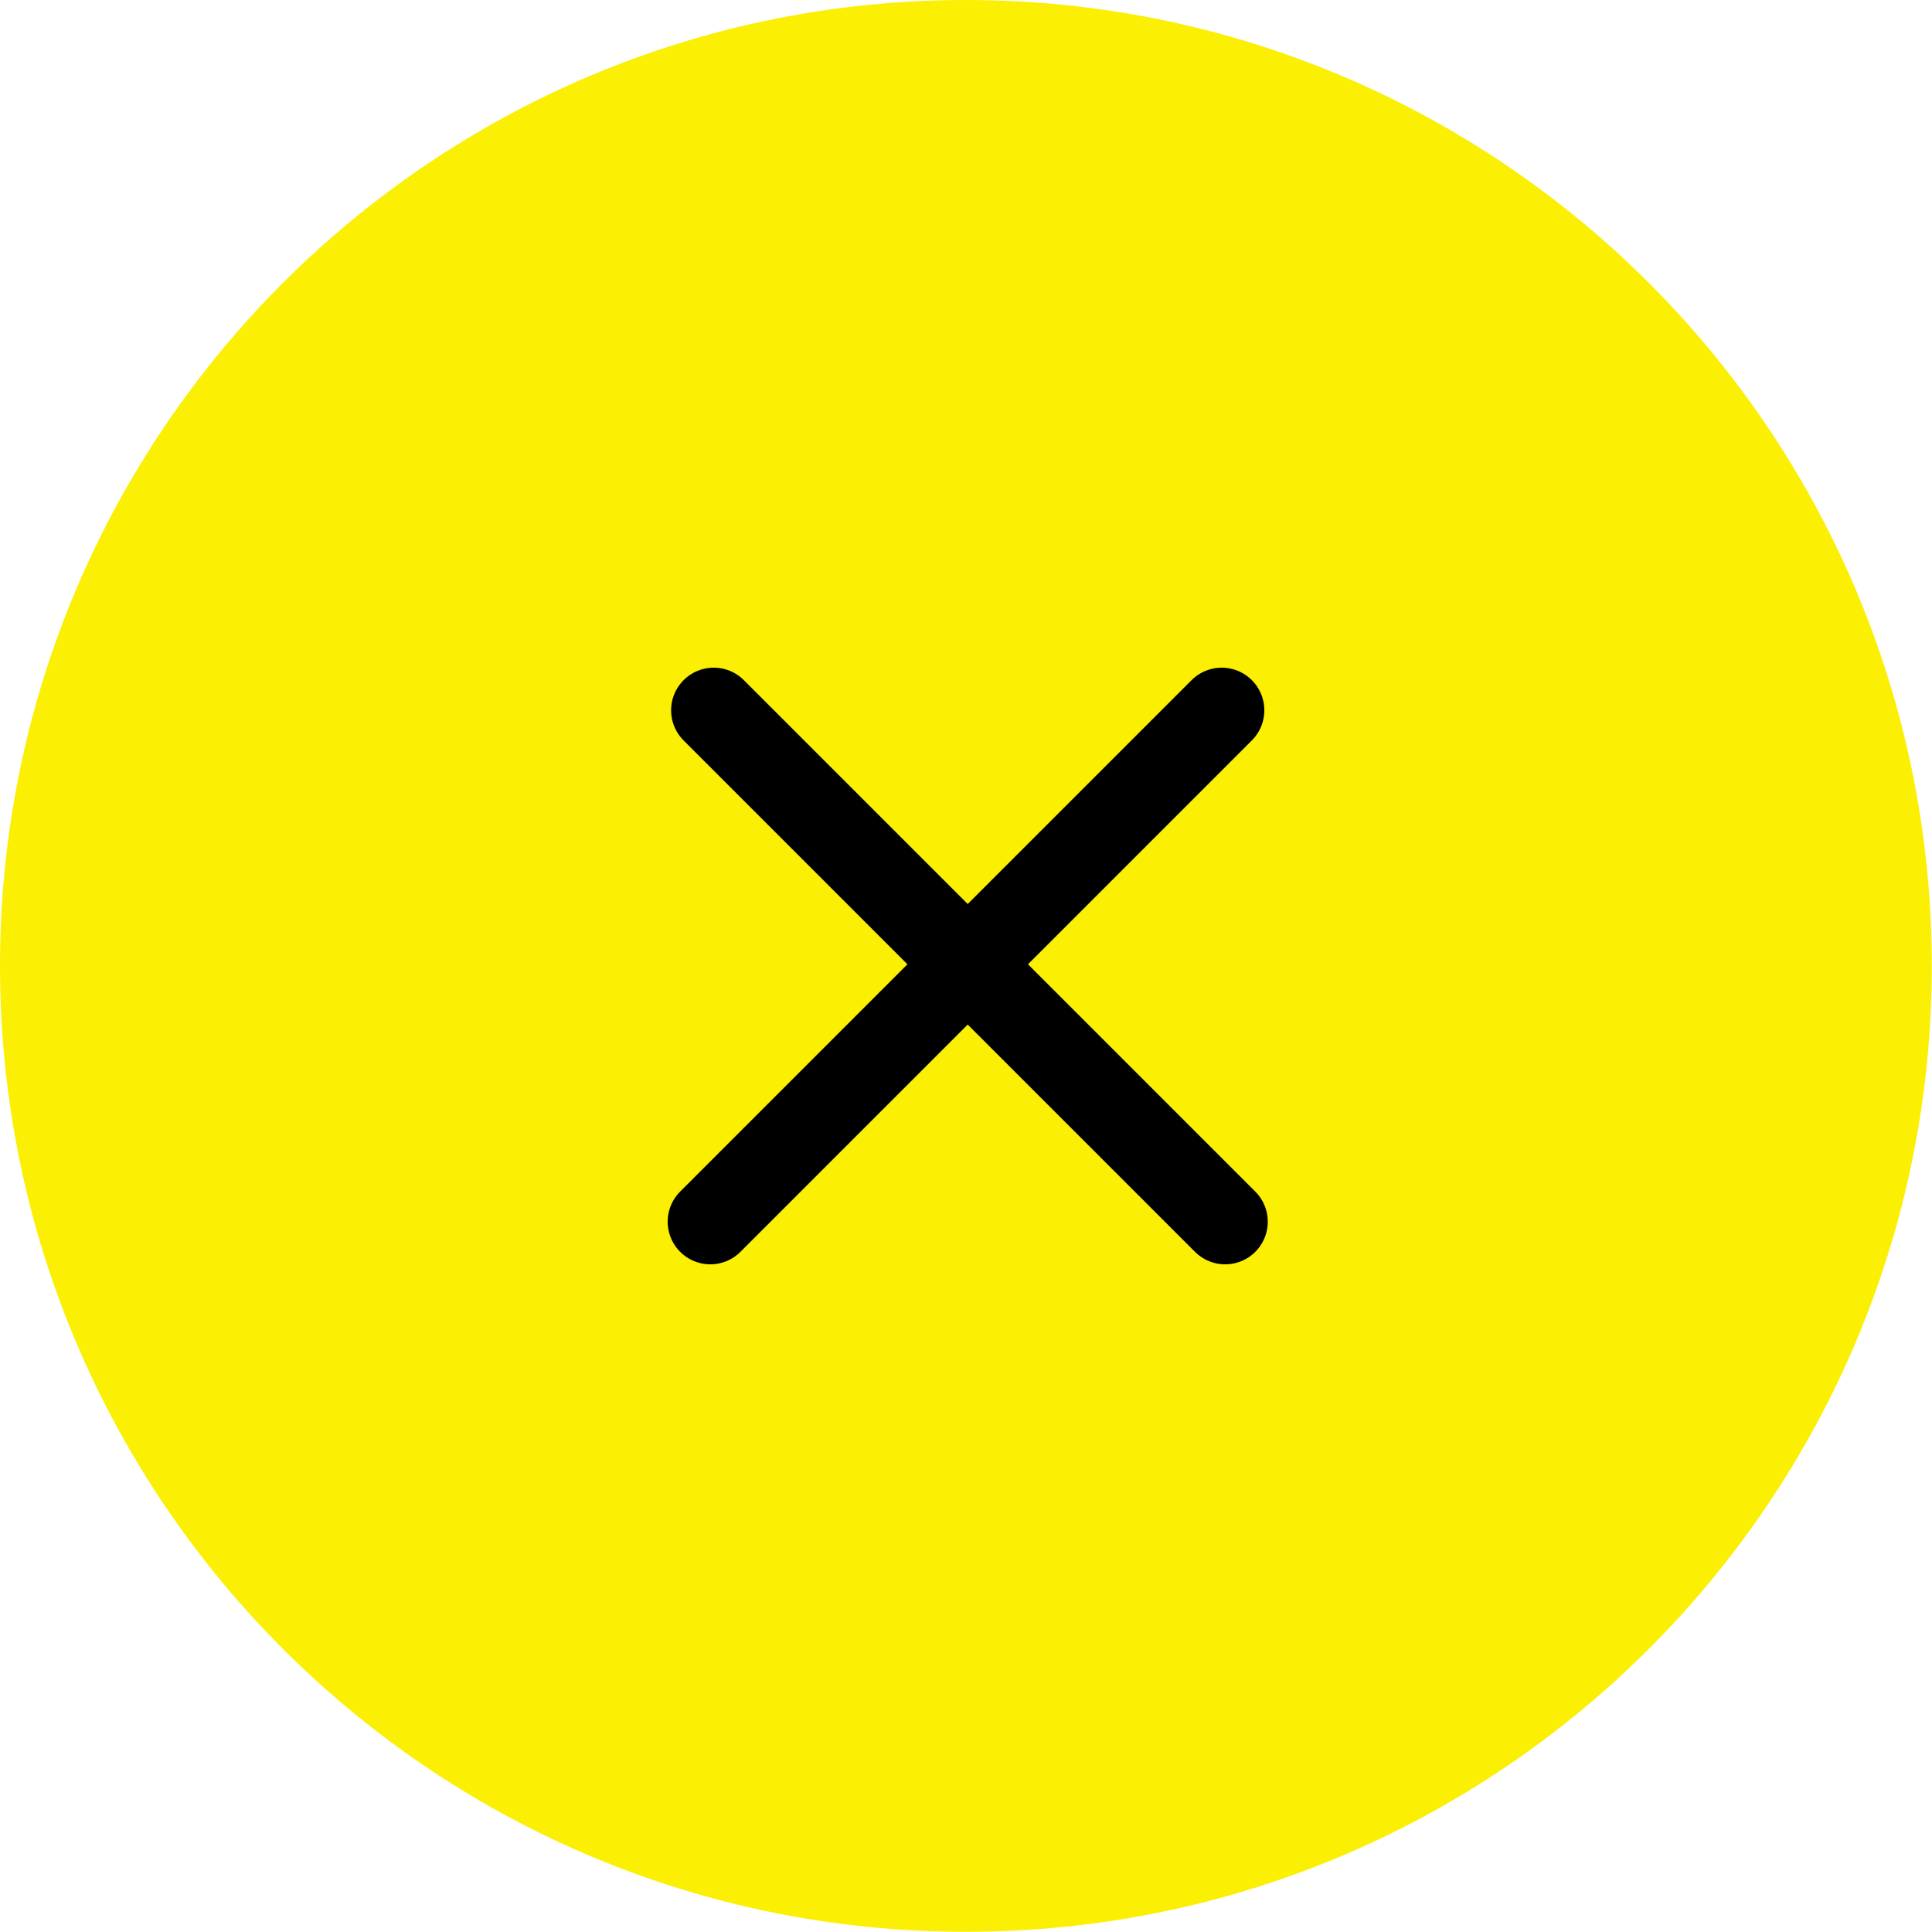 <svg width="68" height="68" viewBox="0 0 68 68" fill="none" xmlns="http://www.w3.org/2000/svg">
<path d="M33.996 67.993C52.772 67.993 67.993 52.772 67.993 33.996C67.993 15.221 52.772 0 33.996 0C15.221 0 0 15.221 0 33.996C0 52.772 15.221 67.993 33.996 67.993Z" fill="#FBEF03"/>
<path d="M25.121 25L43.121 43Z" fill="#FBEF03"/>
<path d="M25.121 25L43.121 43" stroke="black" stroke-width="3" stroke-linecap="round"/>
<path d="M43 25L25 43Z" fill="#FBEF03"/>
<path d="M43 25L25 43" stroke="black" stroke-width="3" stroke-linecap="round"/>
</svg>
